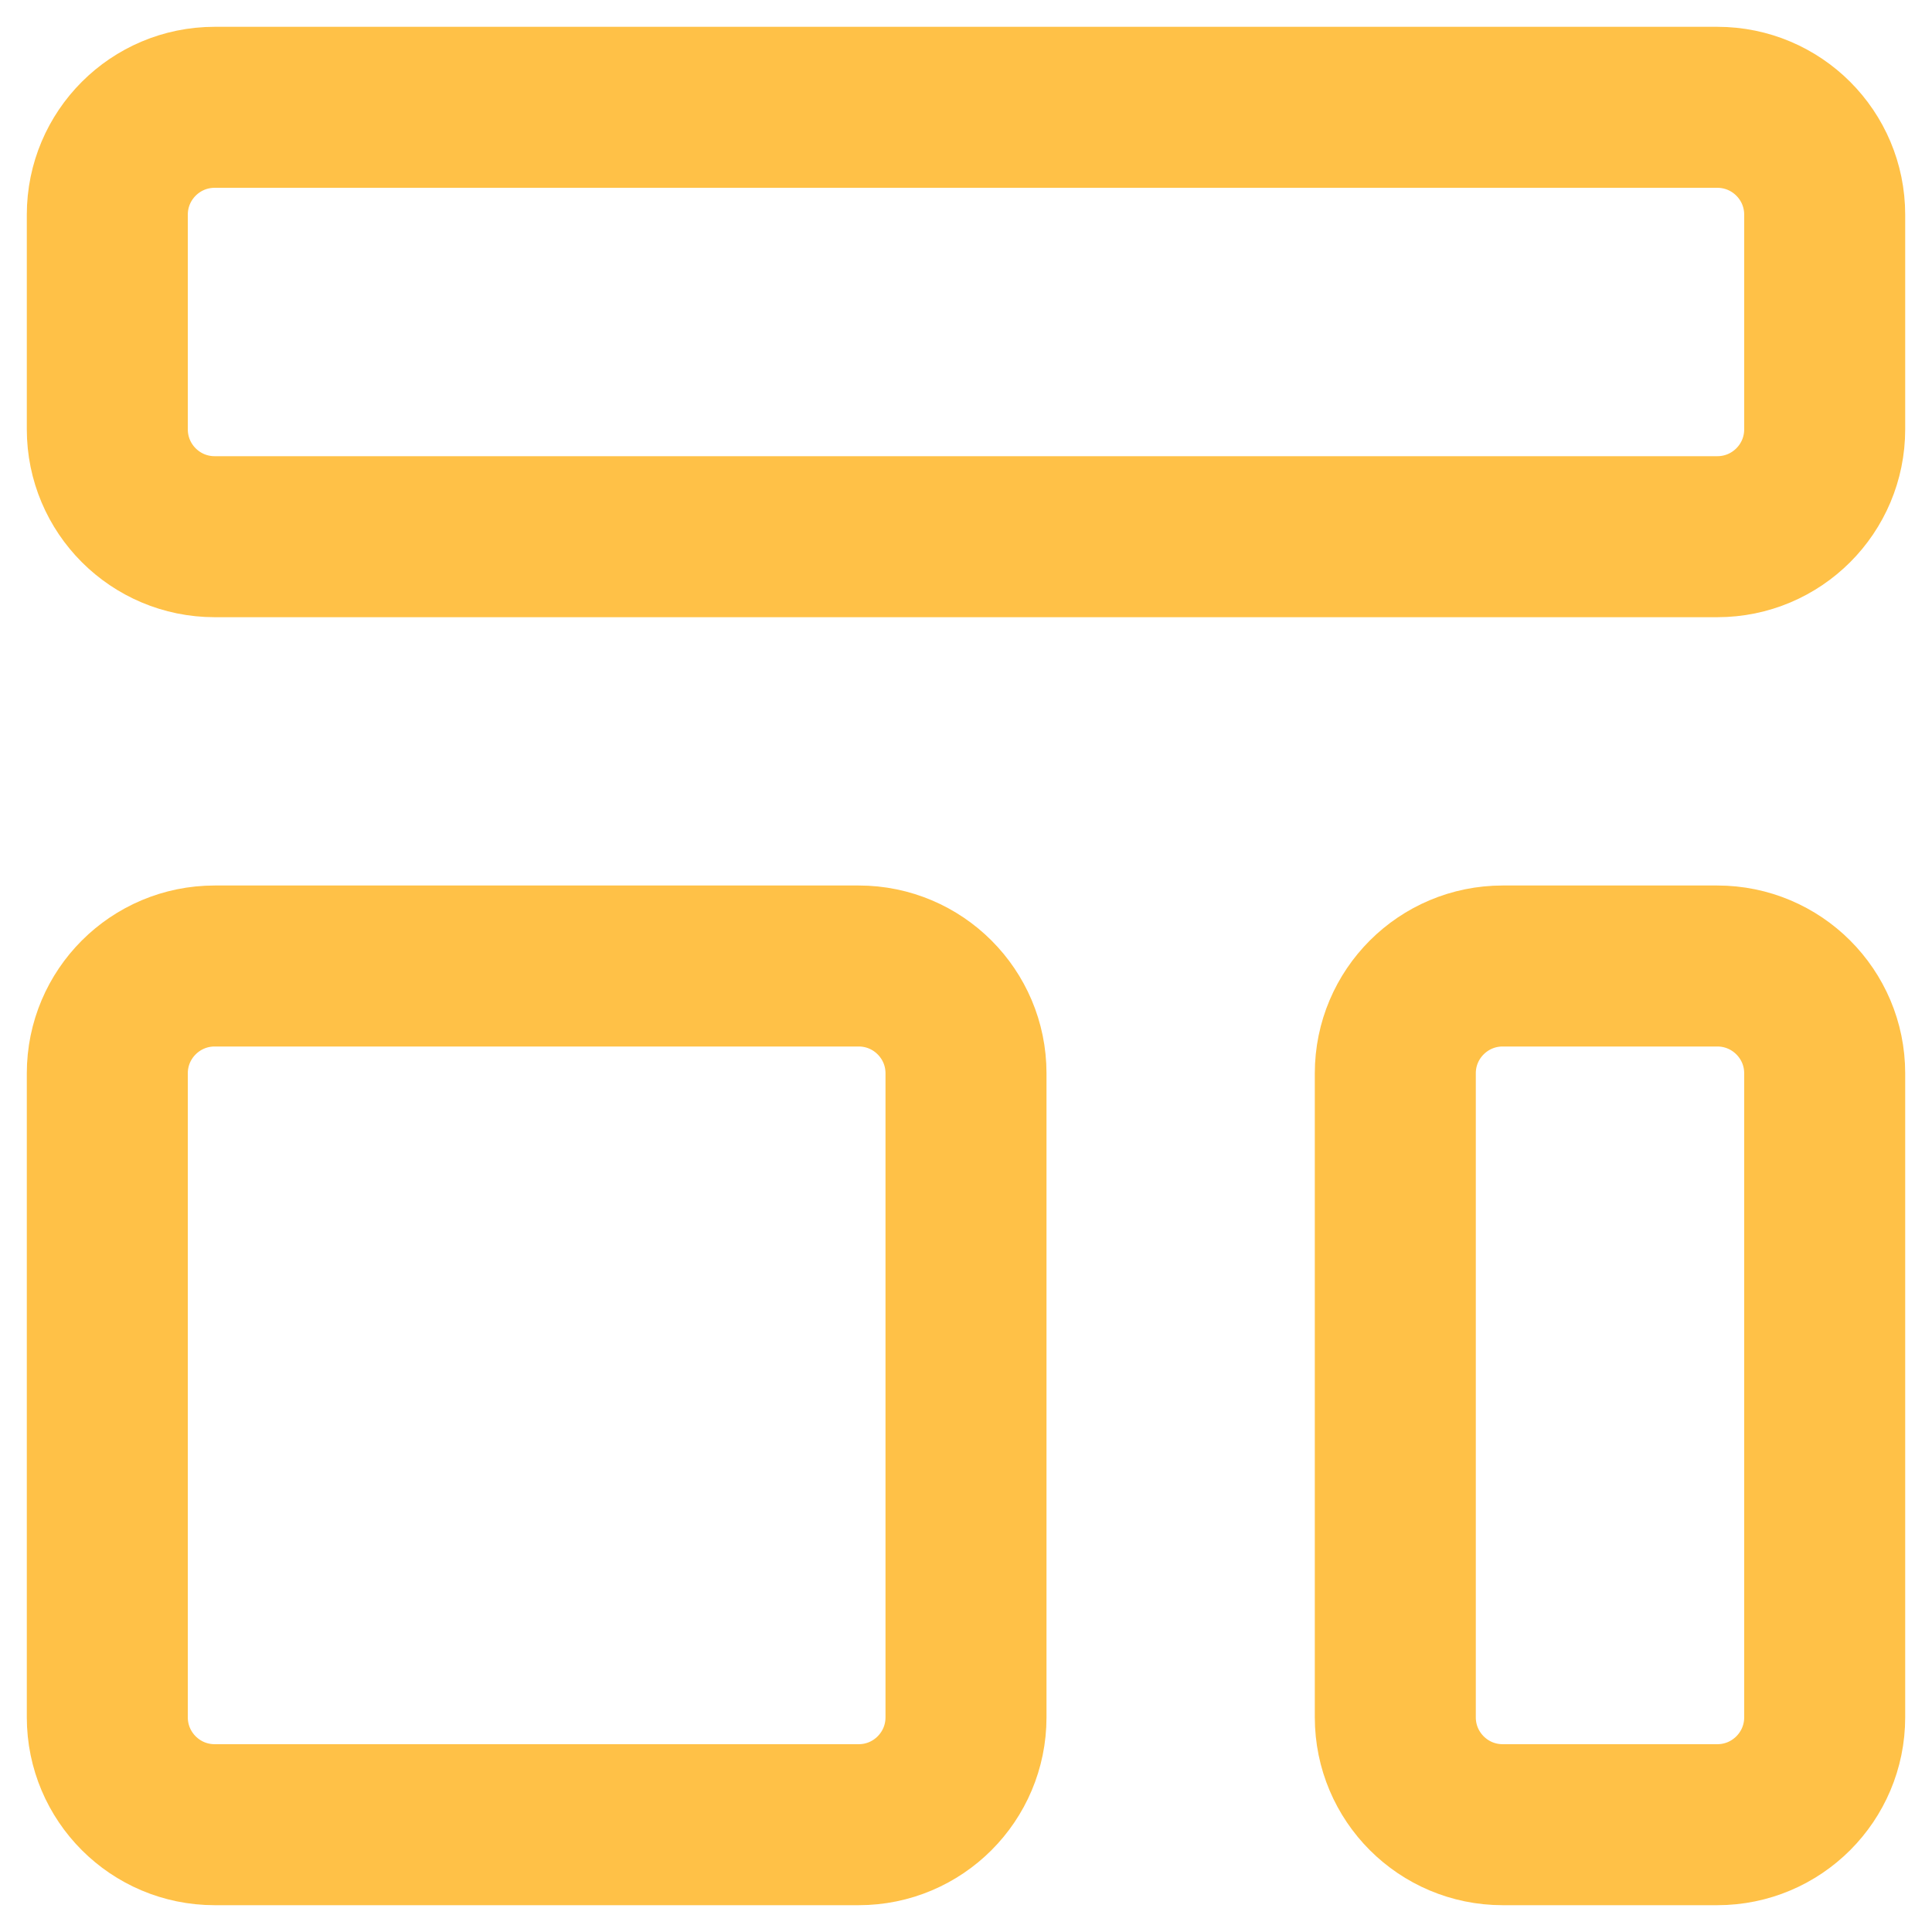 <svg width="24" height="24" viewBox="0 0 24 24" fill="none" xmlns="http://www.w3.org/2000/svg">
<path d="M1.333 2.667C1.333 1.93 1.93 1.333 2.667 1.333H21.333C22.07 1.333 22.667 1.93 22.667 2.667V5.333C22.667 6.07 22.07 6.667 21.333 6.667H2.667C1.93 6.667 1.333 6.07 1.333 5.333V2.667Z" stroke="#FFC147" stroke-width="2" stroke-linecap="round" stroke-linejoin="round"/>
<path d="M1.333 13.333C1.333 12.597 1.93 12 2.667 12H10.667C11.403 12 12 12.597 12 13.333V21.333C12 22.07 11.403 22.667 10.667 22.667H2.667C1.93 22.667 1.333 22.07 1.333 21.333V13.333Z" stroke="#FFC147" stroke-width="2" stroke-linecap="round" stroke-linejoin="round"/>
<path d="M17.333 13.333C17.333 12.597 17.93 12 18.667 12H21.333C22.07 12 22.667 12.597 22.667 13.333V21.333C22.667 22.07 22.07 22.667 21.333 22.667H18.667C17.93 22.667 17.333 22.07 17.333 21.333V13.333Z" stroke="#FFC147" stroke-width="2" stroke-linecap="round" stroke-linejoin="round"/>
</svg>
